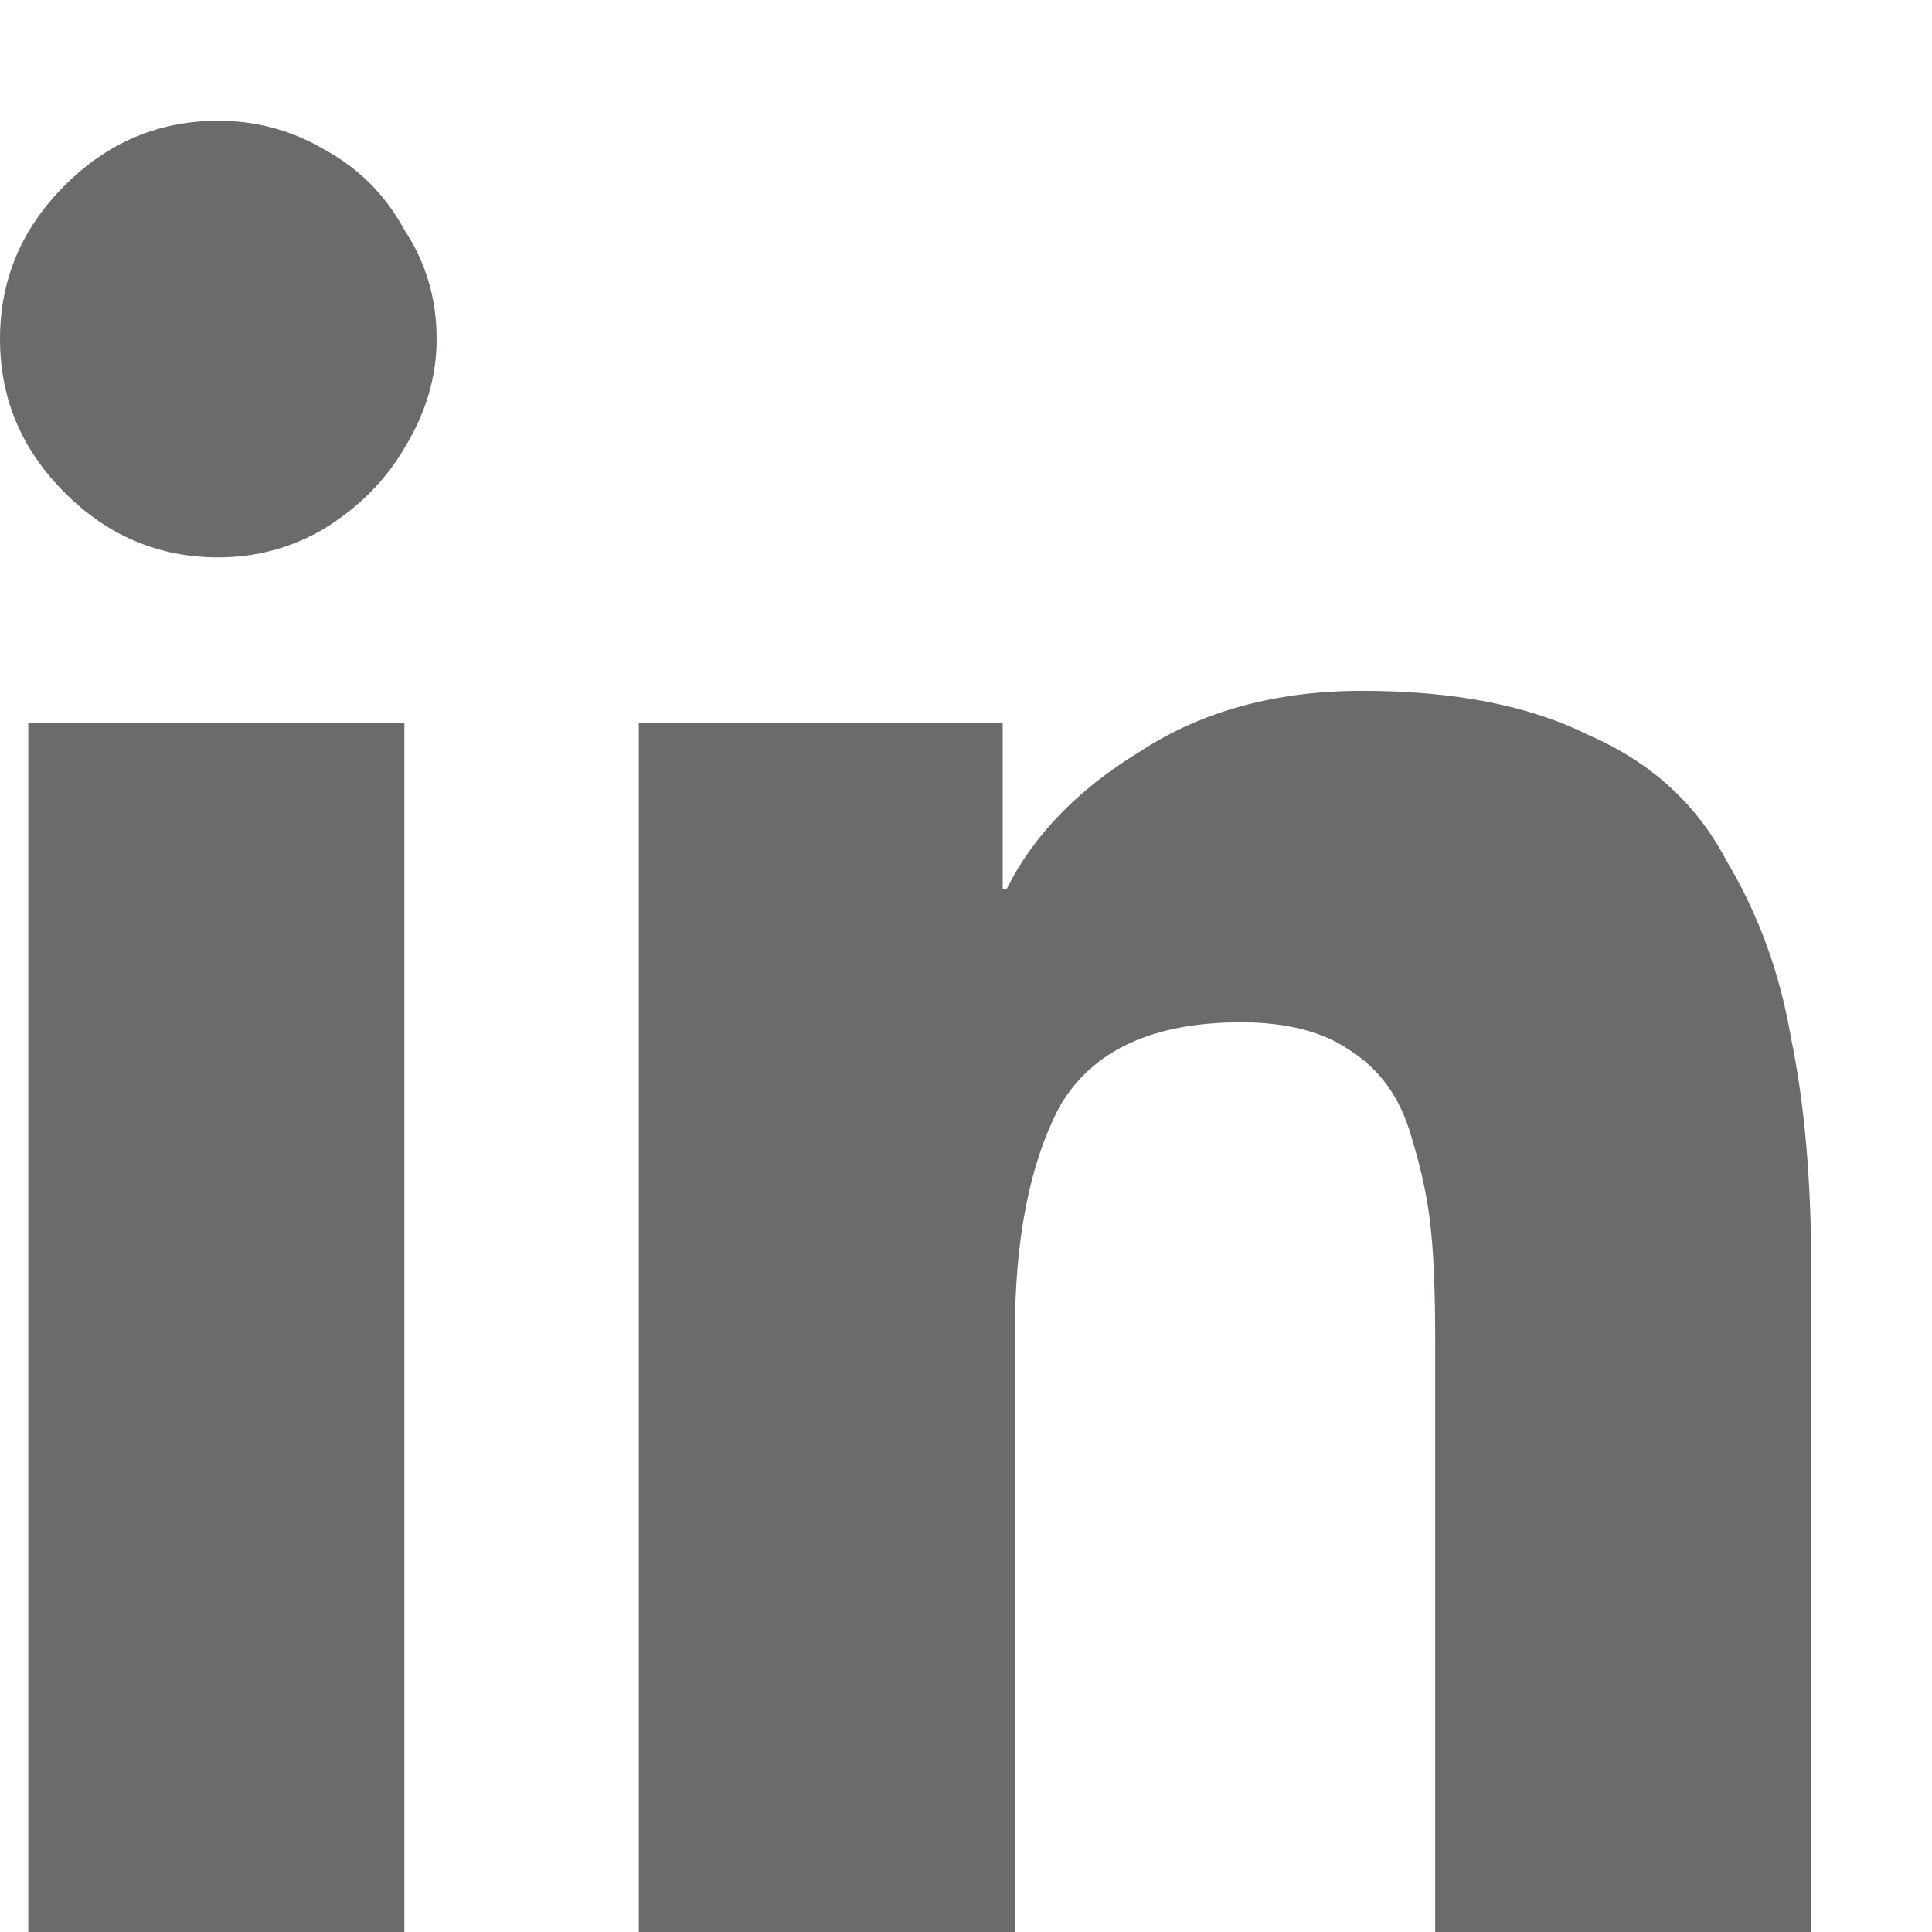 <svg width="14" height="14" viewBox="0 0 14 14" fill="none" xmlns="http://www.w3.org/2000/svg">
<path d="M2.93 14H0.205V5.24H2.93V14ZM1.582 4.039C1.152 4.039 0.781 3.883 0.469 3.57C0.156 3.258 0 2.887 0 2.457C0 2.027 0.156 1.656 0.469 1.344C0.781 1.031 1.152 0.875 1.582 0.875C1.855 0.875 2.109 0.943 2.344 1.08C2.598 1.217 2.793 1.412 2.93 1.666C3.086 1.9 3.164 2.164 3.164 2.457C3.164 2.73 3.086 2.994 2.93 3.248C2.793 3.482 2.598 3.678 2.344 3.834C2.109 3.971 1.855 4.039 1.582 4.039ZM13.125 14H10.4V9.723C10.4 9.391 10.391 9.127 10.371 8.932C10.352 8.717 10.303 8.482 10.225 8.229C10.146 7.955 10 7.75 9.785 7.613C9.59 7.477 9.326 7.408 8.994 7.408C8.35 7.408 7.91 7.613 7.676 8.023C7.461 8.434 7.354 8.98 7.354 9.664V14H4.629V5.24H7.266V6.441H7.295C7.49 6.051 7.812 5.719 8.262 5.445C8.711 5.152 9.248 5.006 9.873 5.006C10.537 5.006 11.084 5.113 11.514 5.328C11.963 5.523 12.295 5.826 12.51 6.236C12.744 6.627 12.9 7.057 12.979 7.525C13.076 7.994 13.125 8.551 13.125 9.195V14Z" fill="#6A6B6C"/>
</svg>
